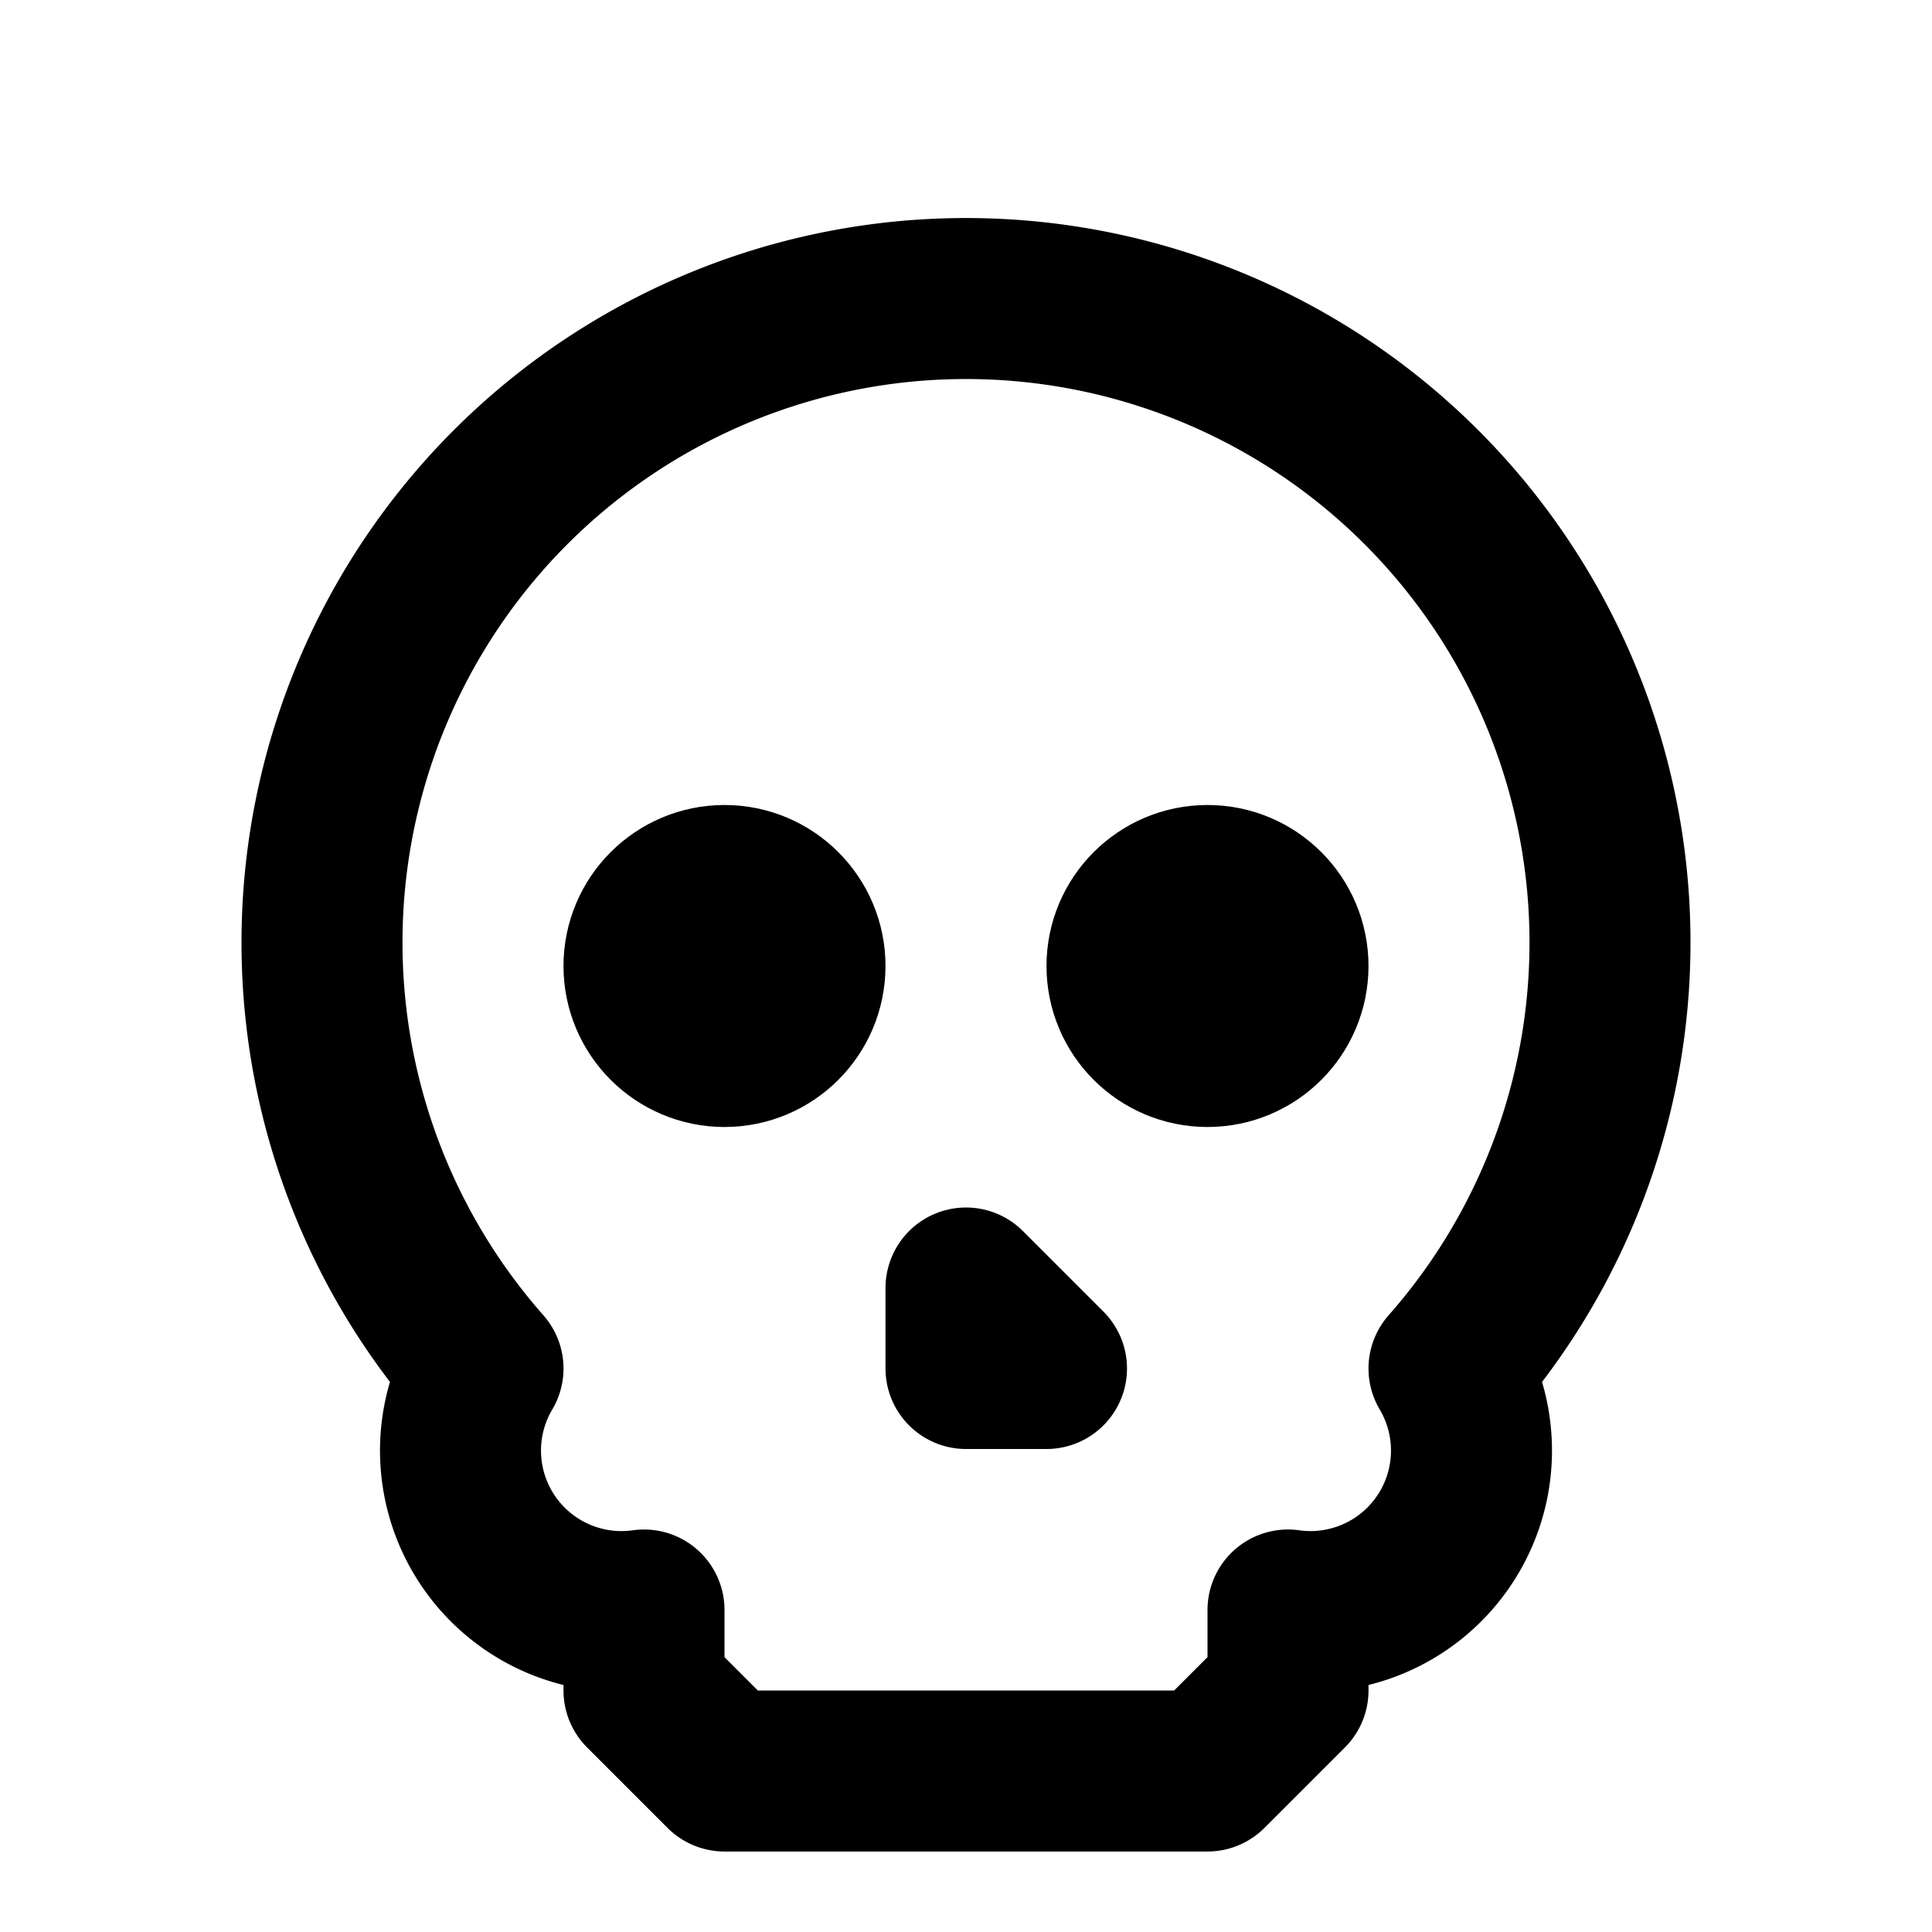 <svg xmlns="http://www.w3.org/2000/svg" width="24" height="24" fill="none" stroke="currentColor" stroke-linecap="round" stroke-linejoin="round" stroke-width="2" viewBox="0 0 24 24"><path d="m13 17-1-1v1z"/><path d="m15 22 1-1v-1a2 2 0 0 0 2-3 8 8 0 1 0-12 0 2 2 0 0 0 2 3v1l1 1z"/><circle cx="15" cy="12" r="1"/><circle cx="9" cy="12" r="1"/></svg>